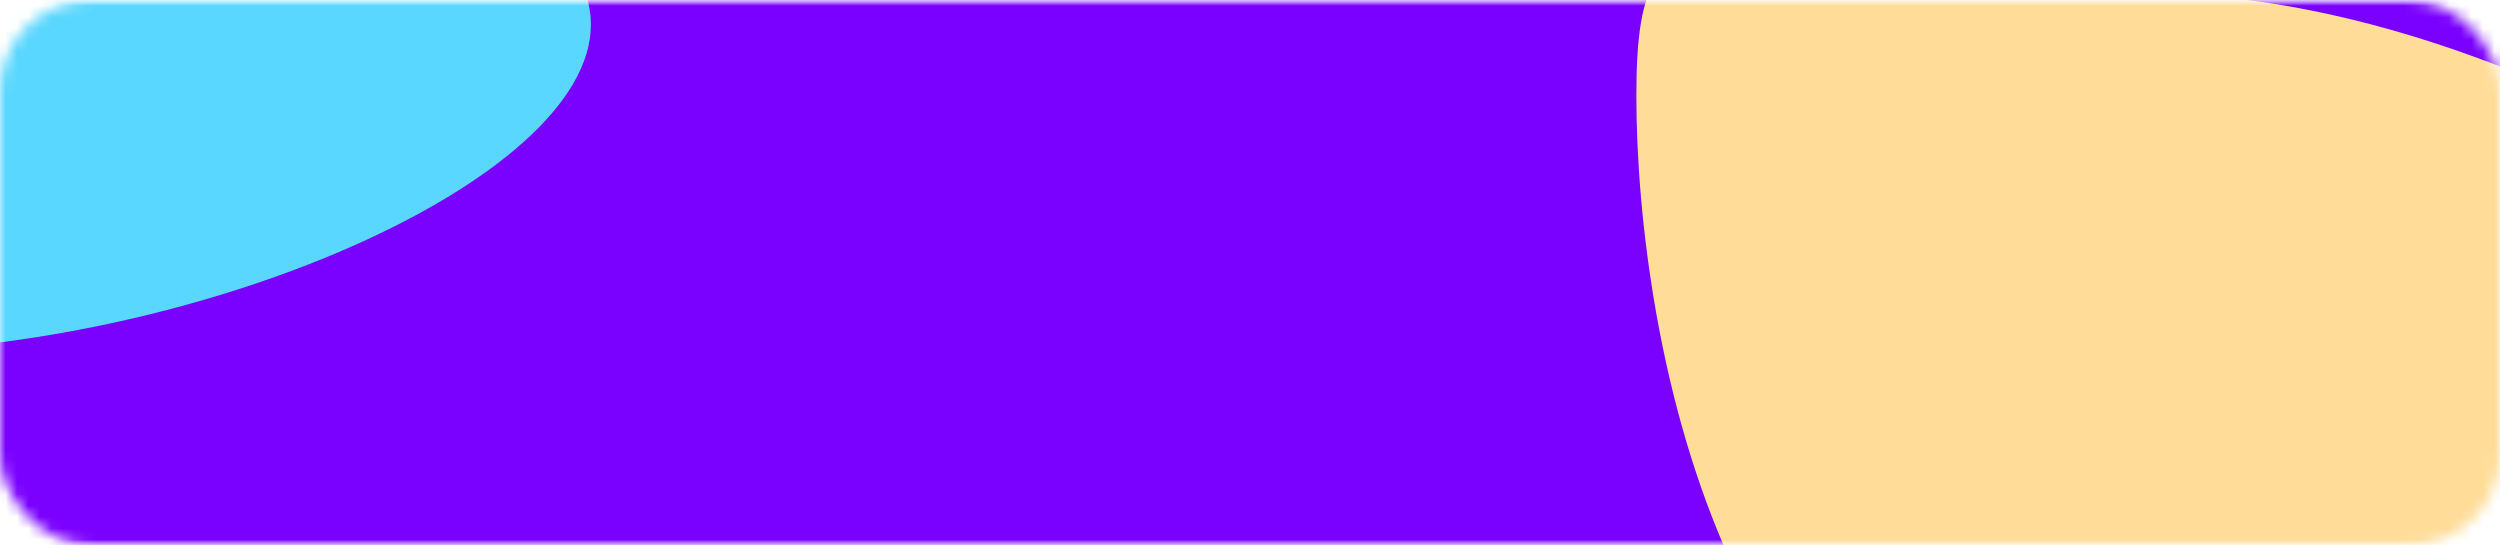 <svg width="220" height="48" viewBox="0 0 220 48" fill="none" xmlns="http://www.w3.org/2000/svg">
<mask id="mask0_48_497" style="mask-type:alpha" maskUnits="userSpaceOnUse" x="0" y="0" width="220" height="48">
<rect width="220" height="48" rx="8" fill="white"/>
</mask>
<g mask="url(#mask0_48_497)">
<mask id="mask1_48_497" style="mask-type:alpha" maskUnits="userSpaceOnUse" x="-930" y="0" width="1440" height="48">
<rect x="-930" width="1440" height="48" fill="white"/>
</mask>
<g mask="url(#mask1_48_497)">
<g filter="url(#filter0_f_48_497)">
<path d="M238 13.5C238 87.042 -14.37 138.784 -87.912 138.784C-161.454 138.784 -203 166.701 -203 93.159C-203 19.618 -143.382 -40 -69.841 -40C3.701 -40 238 -60.042 238 13.5Z" fill="#7A00FF"/>
</g>
<g filter="url(#filter1_f_48_497)">
<path d="M52 2.156C52 15.963 17.177 31 -13.128 31C-43.433 31 -68 19.807 -68 6C-68 -7.807 -43.433 -19 -13.128 -19C17.177 -19 52 -11.651 52 2.156Z" fill="#5AD7FF"/>
</g>
<g filter="url(#filter2_f_48_497)">
<path d="M272 53.921C272 74.94 226.275 75.538 188.995 75.538C151.715 75.538 144 29.44 144 8.421C144 -12.598 151.715 -0.579 188.995 -0.579C226.275 -0.579 272 32.902 272 53.921Z" fill="#FFDC98"/>
</g>
</g>
</g>
<defs>
<filter id="filter0_f_48_497" x="-266" y="-105.494" width="567" height="312.478" filterUnits="userSpaceOnUse" color-interpolation-filters="sRGB">
<feFlood flood-opacity="0" result="BackgroundImageFix"/>
<feBlend mode="normal" in="SourceGraphic" in2="BackgroundImageFix" result="shape"/>
<feGaussianBlur stdDeviation="31.5" result="effect1_foregroundBlur_48_497"/>
</filter>
<filter id="filter1_f_48_497" x="-145.273" y="-96.273" width="274.545" height="204.545" filterUnits="userSpaceOnUse" color-interpolation-filters="sRGB">
<feFlood flood-opacity="0" result="BackgroundImageFix"/>
<feBlend mode="normal" in="SourceGraphic" in2="BackgroundImageFix" result="shape"/>
<feGaussianBlur stdDeviation="38.636" result="effect1_foregroundBlur_48_497"/>
</filter>
<filter id="filter2_f_48_497" x="79.755" y="-68.245" width="256.49" height="208.028" filterUnits="userSpaceOnUse" color-interpolation-filters="sRGB">
<feFlood flood-opacity="0" result="BackgroundImageFix"/>
<feBlend mode="normal" in="SourceGraphic" in2="BackgroundImageFix" result="shape"/>
<feGaussianBlur stdDeviation="32.122" result="effect1_foregroundBlur_48_497"/>
</filter>
</defs>
</svg>
